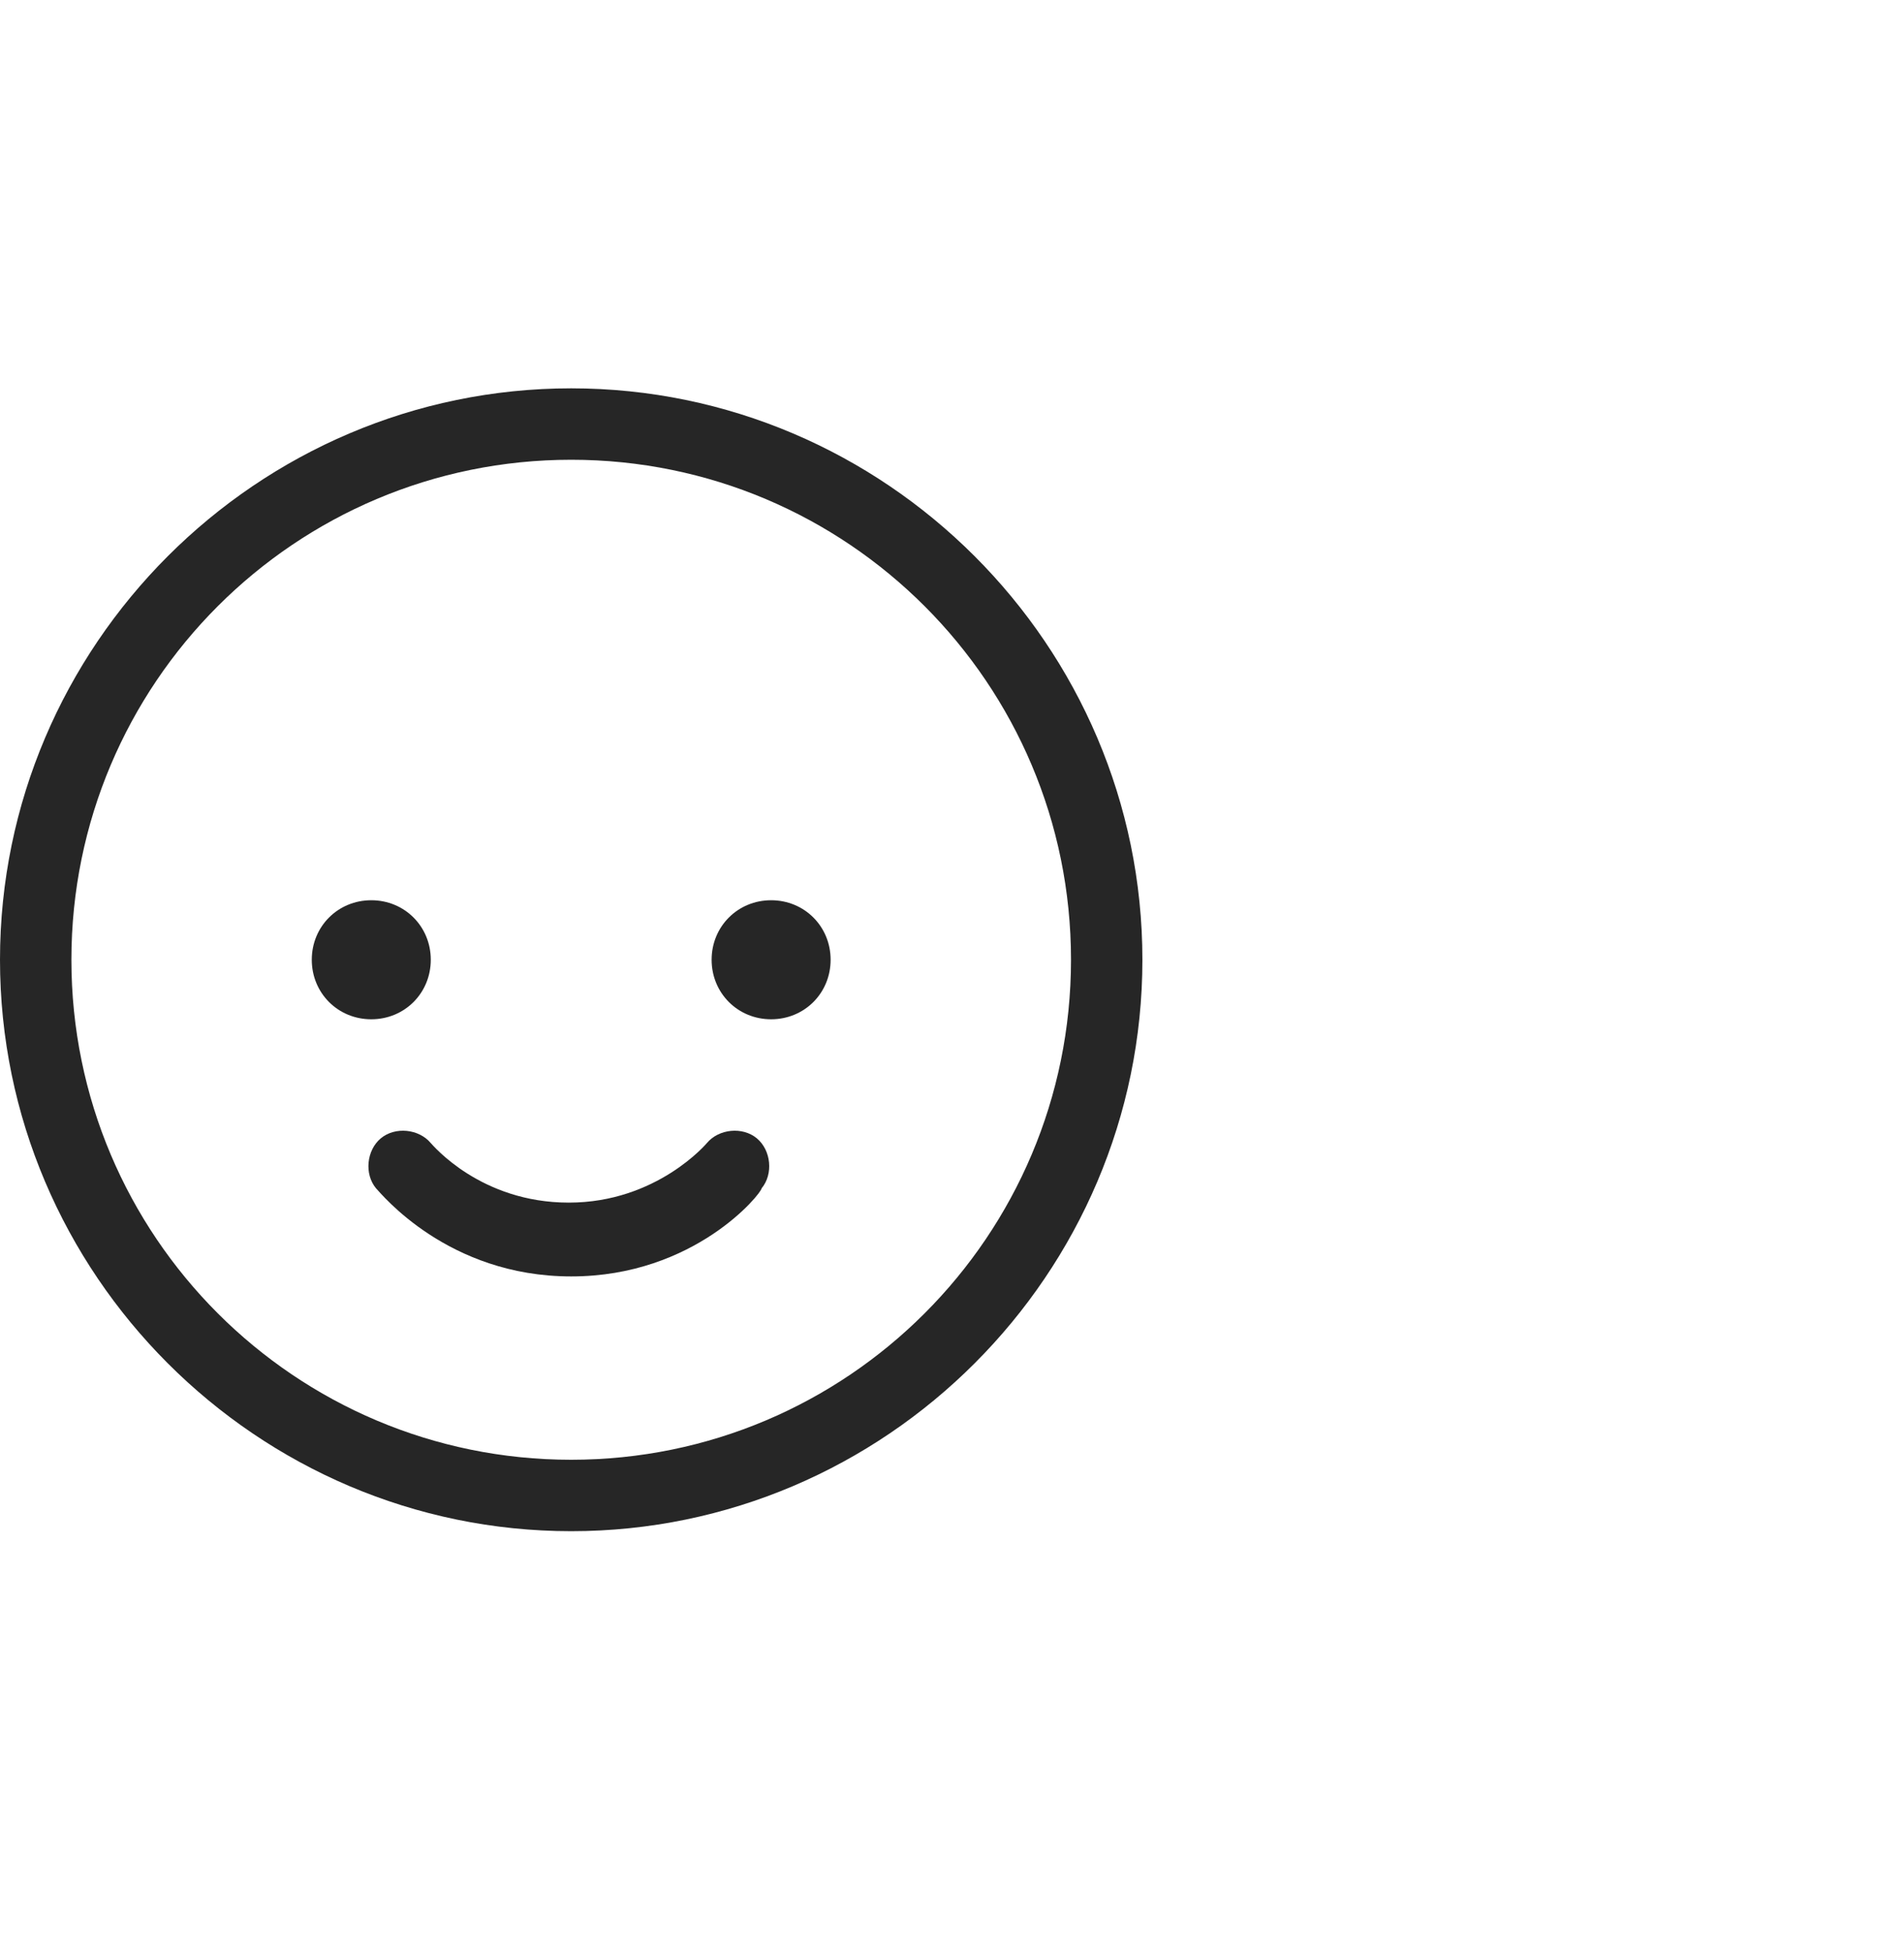 <svg width="40" height="41" viewBox="0 0 40 41" fill="none" xmlns="http://www.w3.org/2000/svg">
<g clip-path="url(#clip0_469_1513)">
<path d="M12 32.155C5.4 32.155 0 26.755 0 20.155C0 13.555 5.4 8.155 12 8.155C18.6 8.155 24 13.555 24 20.155C24 26.755 18.6 32.155 12 32.155ZM12 9.655C6.2 9.655 1.5 14.355 1.5 20.155C1.5 25.955 6.2 30.655 12 30.655C17.8 30.655 22.5 25.955 22.5 20.155C22.5 14.355 17.8 9.655 12 9.655Z" fill="#262626"/>
<path d="M17.45 20.155C17.45 19.455 16.9 18.905 16.2 18.905C15.5 18.905 14.95 19.455 14.95 20.155C14.95 20.855 15.5 21.405 16.2 21.405C16.9 21.405 17.45 20.855 17.45 20.155ZM6.55 20.155C6.55 19.455 7.1 18.905 7.8 18.905C8.5 18.905 9.05 19.455 9.05 20.155C9.05 20.855 8.5 21.405 7.8 21.405C7.1 21.405 6.55 20.855 6.55 20.155ZM12 26.805C9.4 26.805 8 25.055 7.9 24.955C7.65 24.655 7.7 24.155 8 23.905C8.3 23.655 8.8 23.705 9.05 24.005C9.1 24.055 10.1 25.255 11.95 25.255C13.8 25.255 14.85 24.005 14.85 24.005C15.1 23.705 15.6 23.655 15.9 23.905C16.2 24.155 16.25 24.655 16 24.955C16 25.055 14.6 26.805 12 26.805Z" fill="#262626"/>
</g>
<defs>
<clipPath id="clip0_469_1513">
<rect width="24" height="24" fill="white" transform="translate(0 8.155)"/>
</clipPath>
</defs>
</svg>
